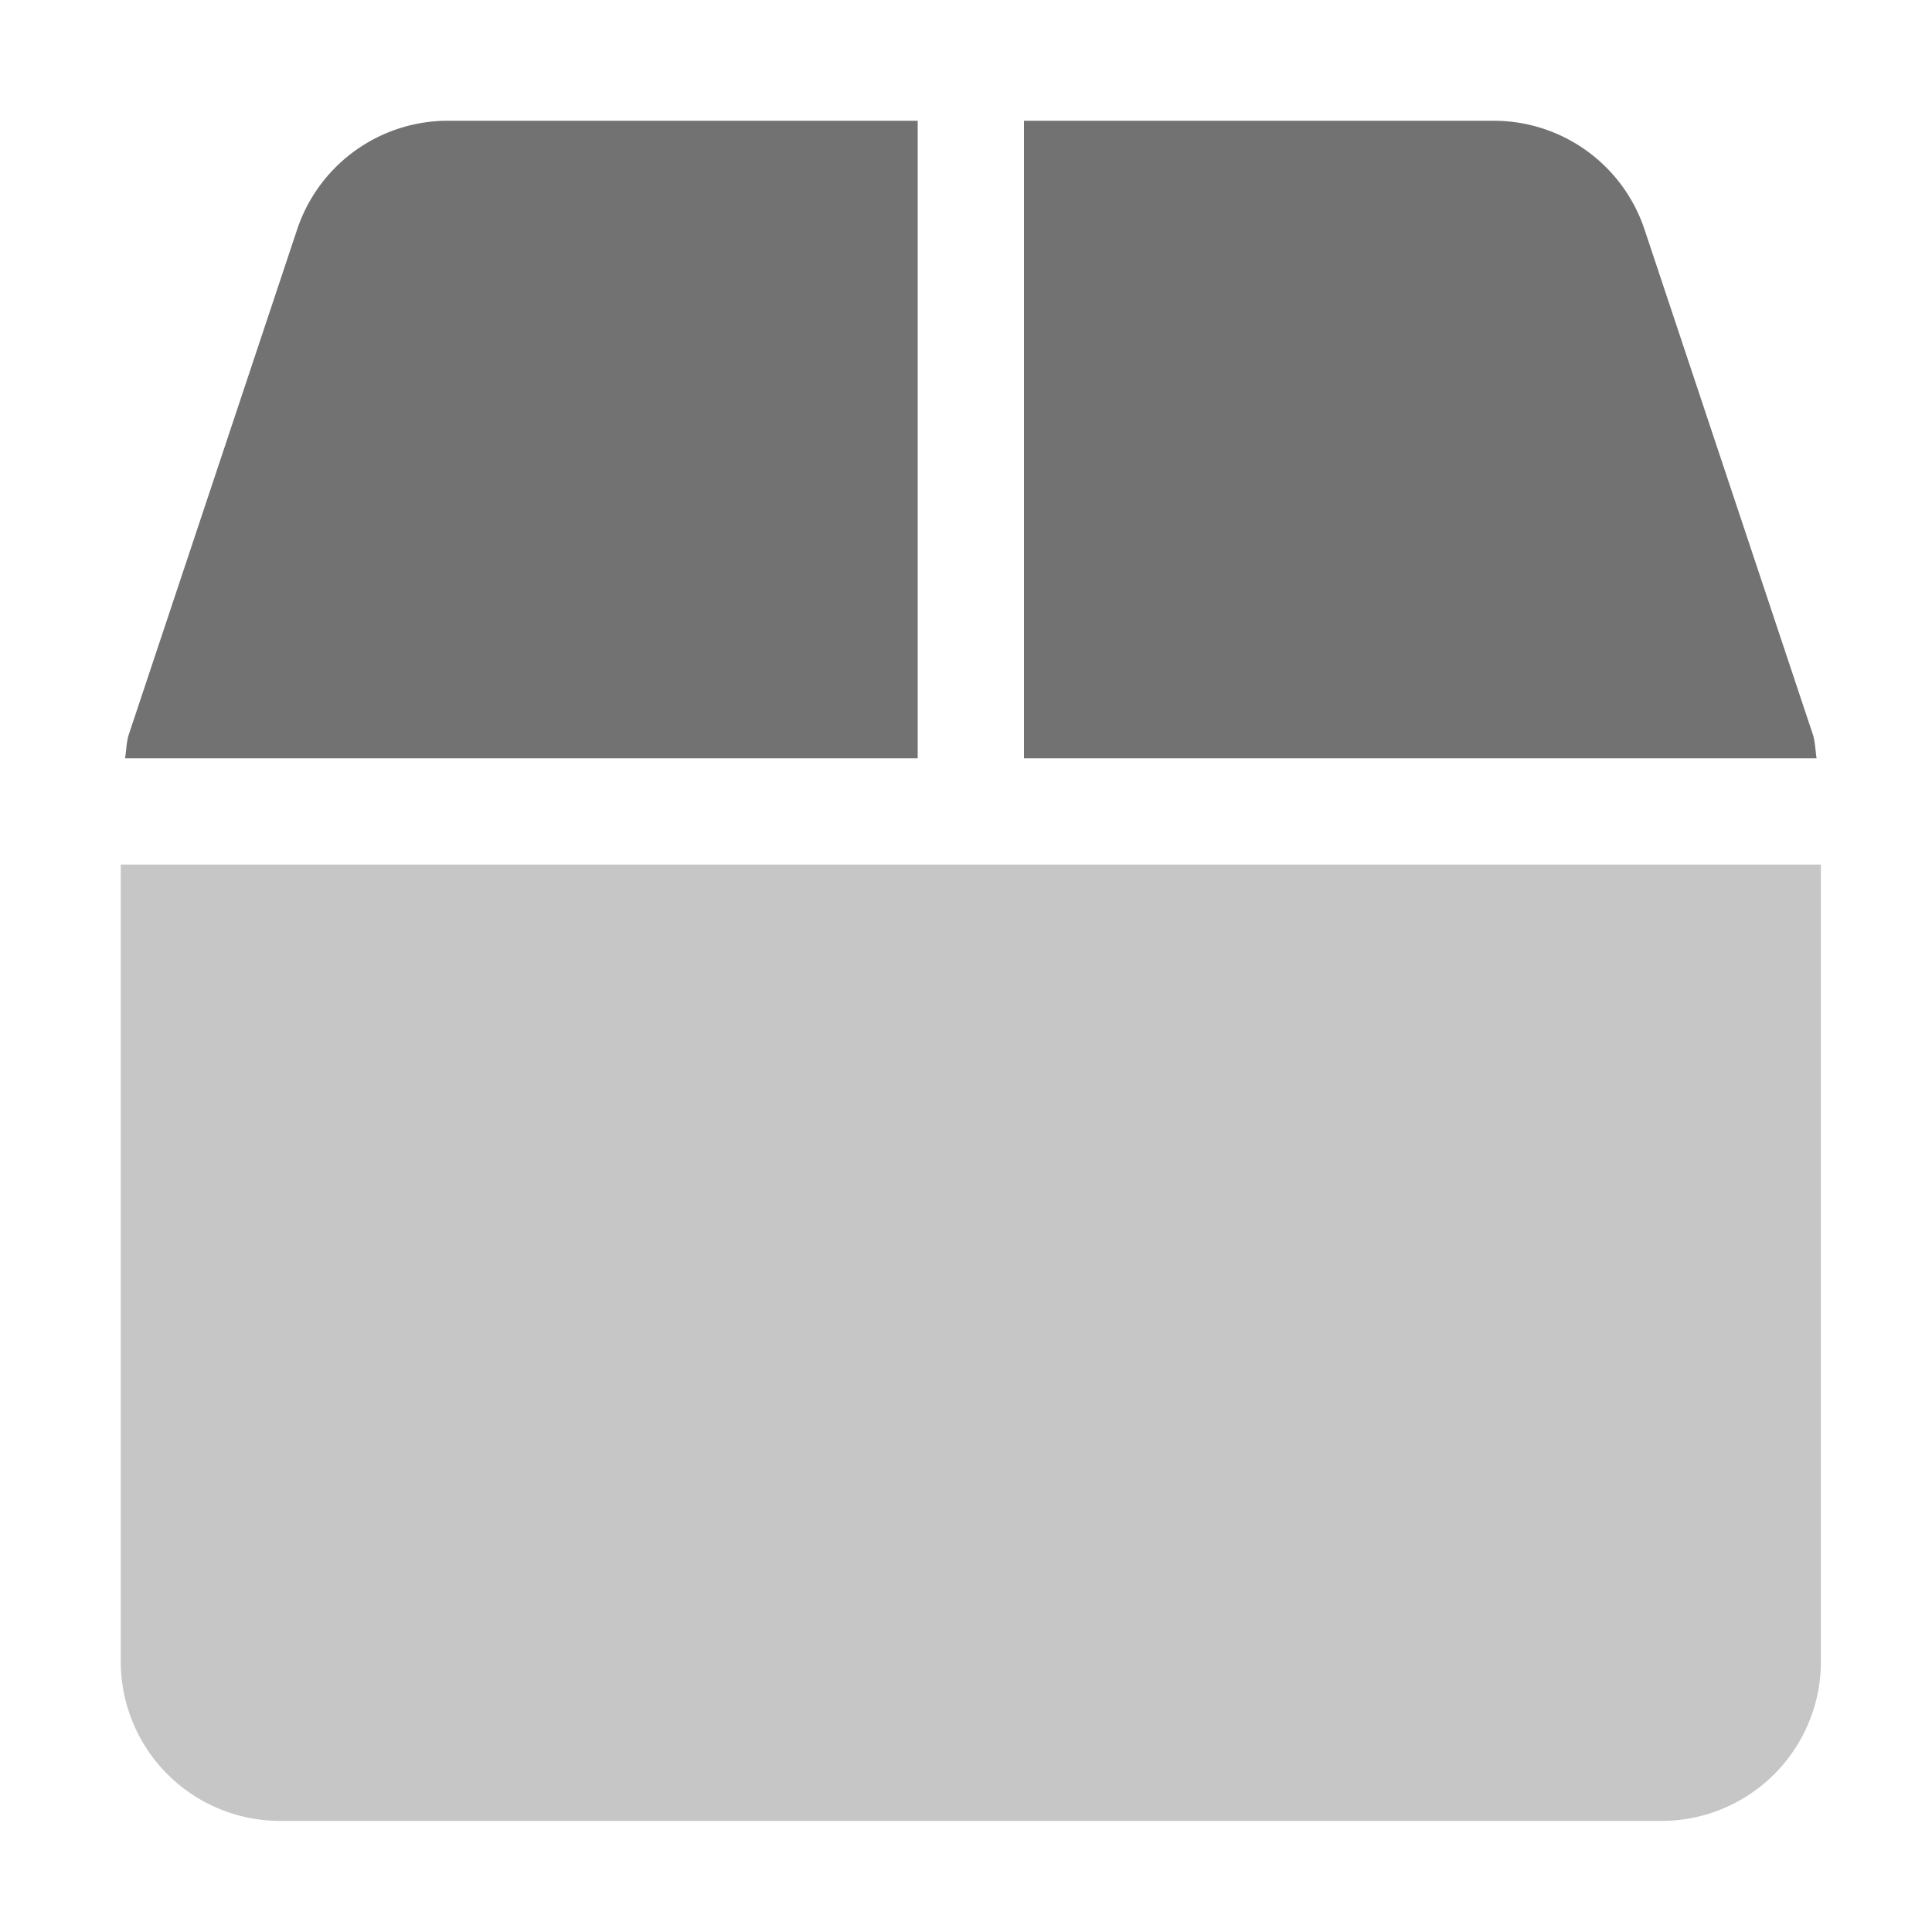 ﻿<?xml version='1.0' encoding='UTF-8'?>
<svg viewBox="-2 -2 32 32" xmlns="http://www.w3.org/2000/svg">
  <g transform="matrix(0.055, 0, 0, 0.055, 0, 0)">
    <defs>
      <style>.fa-secondary{opacity:.4}</style>
    </defs>
    <path d="M512, 224L512, 464A48 48 0 0 1 464, 512L48, 512A48 48 0 0 1 0, 464L0, 224z" fill="#727272" opacity="0.4" fill-opacity="1" class="Black" />
    <path d="M53.1, 32.8L2.5, 184.6C1.7, 187 1.7, 189.5 1.3, 192L240, 192L240, 0L98.6, 0A47.87 47.87 0 0 0 53.1, 32.8zM509.5, 184.6L458.9, 32.8A47.87 47.87 0 0 0 413.4, 0L272, 0L272, 192L510.7, 192C510.3, 189.5 510.3, 187 509.5, 184.6z" fill="#727272" fill-opacity="1" class="Black" />
  </g>
</svg>